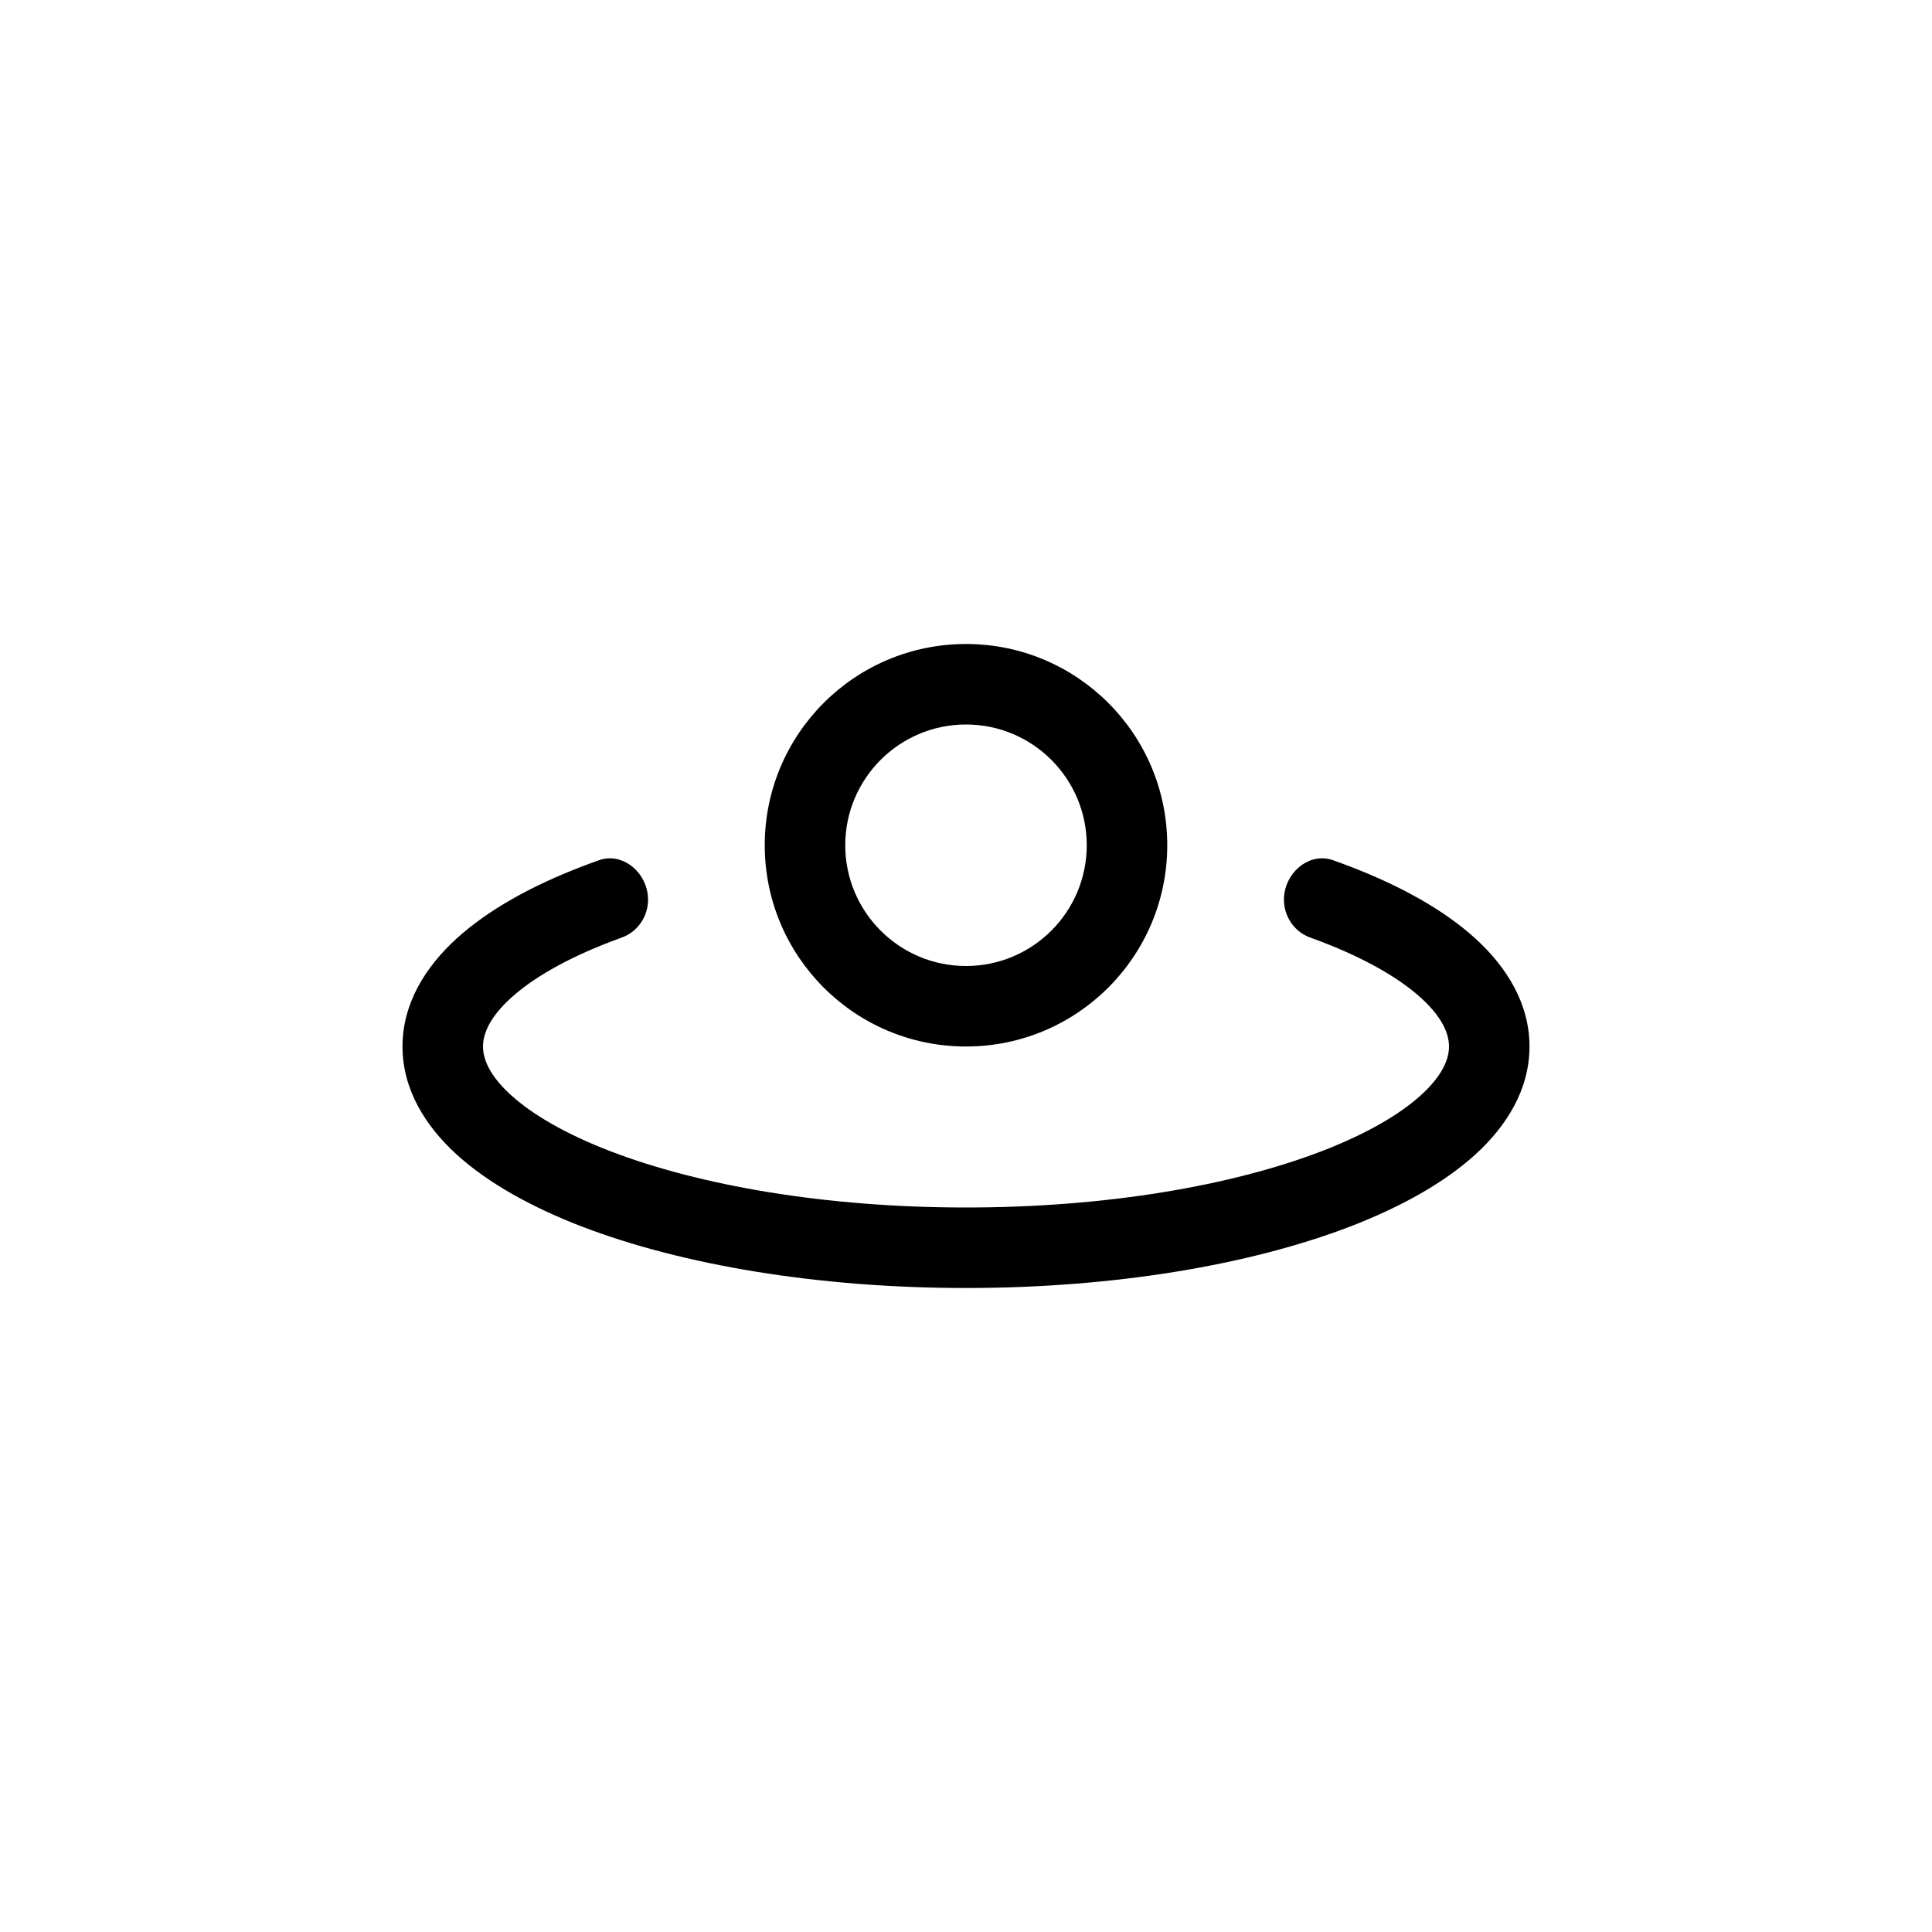 <svg width="24" height="24" viewBox="0 0 24 24" fill="none" xmlns="http://www.w3.org/2000/svg">
<path fill-rule="evenodd" clip-rule="evenodd" d="M10.5 10.5C10.5 9.672 11.172 9 12 9C12.828 9 13.5 9.672 13.5 10.5C13.5 11.328 12.828 12 12 12C11.172 12 10.5 11.328 10.5 10.5ZM12 8C10.619 8 9.5 9.119 9.5 10.5C9.5 11.881 10.619 13 12 13C13.381 13 14.5 11.881 14.5 10.5C14.5 9.119 13.381 8 12 8ZM15.955 11.099C15.999 10.808 16.282 10.588 16.56 10.686C16.633 10.712 16.705 10.739 16.776 10.766C17.397 11.005 17.935 11.302 18.326 11.657C18.716 12.012 19 12.466 19 13C19 13.534 18.716 13.988 18.326 14.343C17.935 14.698 17.397 14.995 16.776 15.235C15.529 15.714 13.84 16 12 16C10.16 16 8.471 15.714 7.224 15.235C6.603 14.995 6.065 14.698 5.674 14.343C5.284 13.988 5 13.534 5 13C5 12.466 5.284 12.012 5.674 11.657C6.065 11.302 6.603 11.005 7.224 10.766C7.295 10.739 7.367 10.712 7.44 10.686C7.718 10.588 8.001 10.808 8.045 11.099C8.08 11.335 7.948 11.566 7.723 11.647C7.676 11.664 7.629 11.681 7.583 11.699C7.029 11.912 6.614 12.154 6.347 12.397C6.08 12.64 6 12.844 6 13C6 13.156 6.08 13.36 6.347 13.603C6.614 13.846 7.029 14.088 7.583 14.301C8.689 14.726 10.25 15 12 15C13.75 15 15.311 14.726 16.417 14.301C16.971 14.088 17.386 13.846 17.653 13.603C17.92 13.36 18 13.156 18 13C18 12.844 17.92 12.64 17.653 12.397C17.386 12.154 16.971 11.912 16.417 11.699C16.371 11.681 16.324 11.664 16.277 11.647C16.052 11.566 15.92 11.335 15.955 11.099Z" fill="currentColor" />
</svg>
